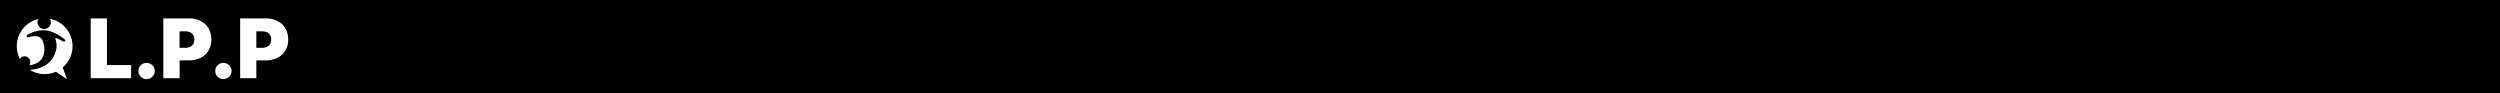 <svg xmlns="http://www.w3.org/2000/svg" viewBox="0 0 3062.13 114"><g id="Layer_2" data-name="Layer 2"><g id="Layer_1-2" data-name="Layer 1"><g id="Layer_2-2" data-name="Layer 2"><g id="Layer_1-2-2" data-name="Layer 1-2"><path d="M327,39.57a13.6,13.6,0,0,0-6-1.2h-7V58.56h7a13.35,13.35,0,0,0,6-1.23,9.06,9.06,0,0,0,3.82-3.54,10.61,10.61,0,0,0,1.34-5.4A10.36,10.36,0,0,0,330.87,43,8.87,8.87,0,0,0,327,39.57Z"/><path d="M232.93,39.57a13.63,13.63,0,0,0-6-1.2h-7V58.56h7a13.35,13.35,0,0,0,6-1.23,9.06,9.06,0,0,0,3.82-3.54,10.61,10.61,0,0,0,1.34-5.4A10.28,10.28,0,0,0,236.76,43,8.83,8.83,0,0,0,232.93,39.57Z"/><path d="M0,0V114H365V0ZM82.1,97,68.4,87.88a34.1,34.1,0,0,1-31.69-2.23c14-1.18,26.89-7.32,31.35-22.17a23.34,23.34,0,0,0-.57-16.56l.49-.11C70.47,46.35,77,51,78.24,51c1.52-.08,2.21-1.56,1.34-2.39C75.21,44.87,64.18,37.17,54,37.08h-.38a37.78,37.78,0,0,0-16.17,3.55c-4,1.7-5.47,2.7-4.54,4.73s10.77-4.57,17.56,1.73c1.65,1.54,5.7,11,3,20S42.66,79.15,35.89,80a7,7,0,0,0-11.62-7.94,34.17,34.17,0,0,1,15-45.95A34.77,34.77,0,0,1,47,23.28,8.17,8.17,0,1,0,61,23,34.13,34.13,0,0,1,76.78,82.59Zm78.48-1.21H111.1V22.52H131V79.73h29.6Zm27.59-3.85a10.74,10.74,0,0,1-3.67,3.61,9.47,9.47,0,0,1-4.89,1.34,9.76,9.76,0,0,1-7.1-2.91,9.49,9.49,0,0,1-2.92-7.1,9.26,9.26,0,0,1,2.92-7,10,10,0,0,1,14.05,0,9.45,9.45,0,0,1,3.06,7A9.72,9.72,0,0,1,188.17,91.94ZM255.38,62a23.23,23.23,0,0,1-9.76,8.87A32.68,32.68,0,0,1,231,74H220V95.79H200.06V22.52h31.6a30.11,30.11,0,0,1,14.27,3.27,23.35,23.35,0,0,1,9.51,9,26.63,26.63,0,0,1,3.4,13.63A25.76,25.76,0,0,1,255.38,62Zm26.85,29.91a10.92,10.92,0,0,1-3.67,3.61,9.42,9.42,0,0,1-4.85,1.34A9.69,9.69,0,0,1,266.62,94a9.49,9.49,0,0,1-2.92-7.1,9.26,9.26,0,0,1,2.92-7,10,10,0,0,1,14,0,9.44,9.44,0,0,1,3.05,7,9.55,9.55,0,0,1-1.44,5ZM349.46,62a23.23,23.23,0,0,1-9.76,8.87A32.74,32.74,0,0,1,325.06,74H314V95.79H294.16V22.52h31.61A30.16,30.16,0,0,1,340,25.79a23.35,23.35,0,0,1,9.51,9A26.68,26.68,0,0,1,353,48.42,25.78,25.78,0,0,1,349.46,62Z"/></g></g><rect x="362.13" width="2700" height="114"/></g></g></svg>